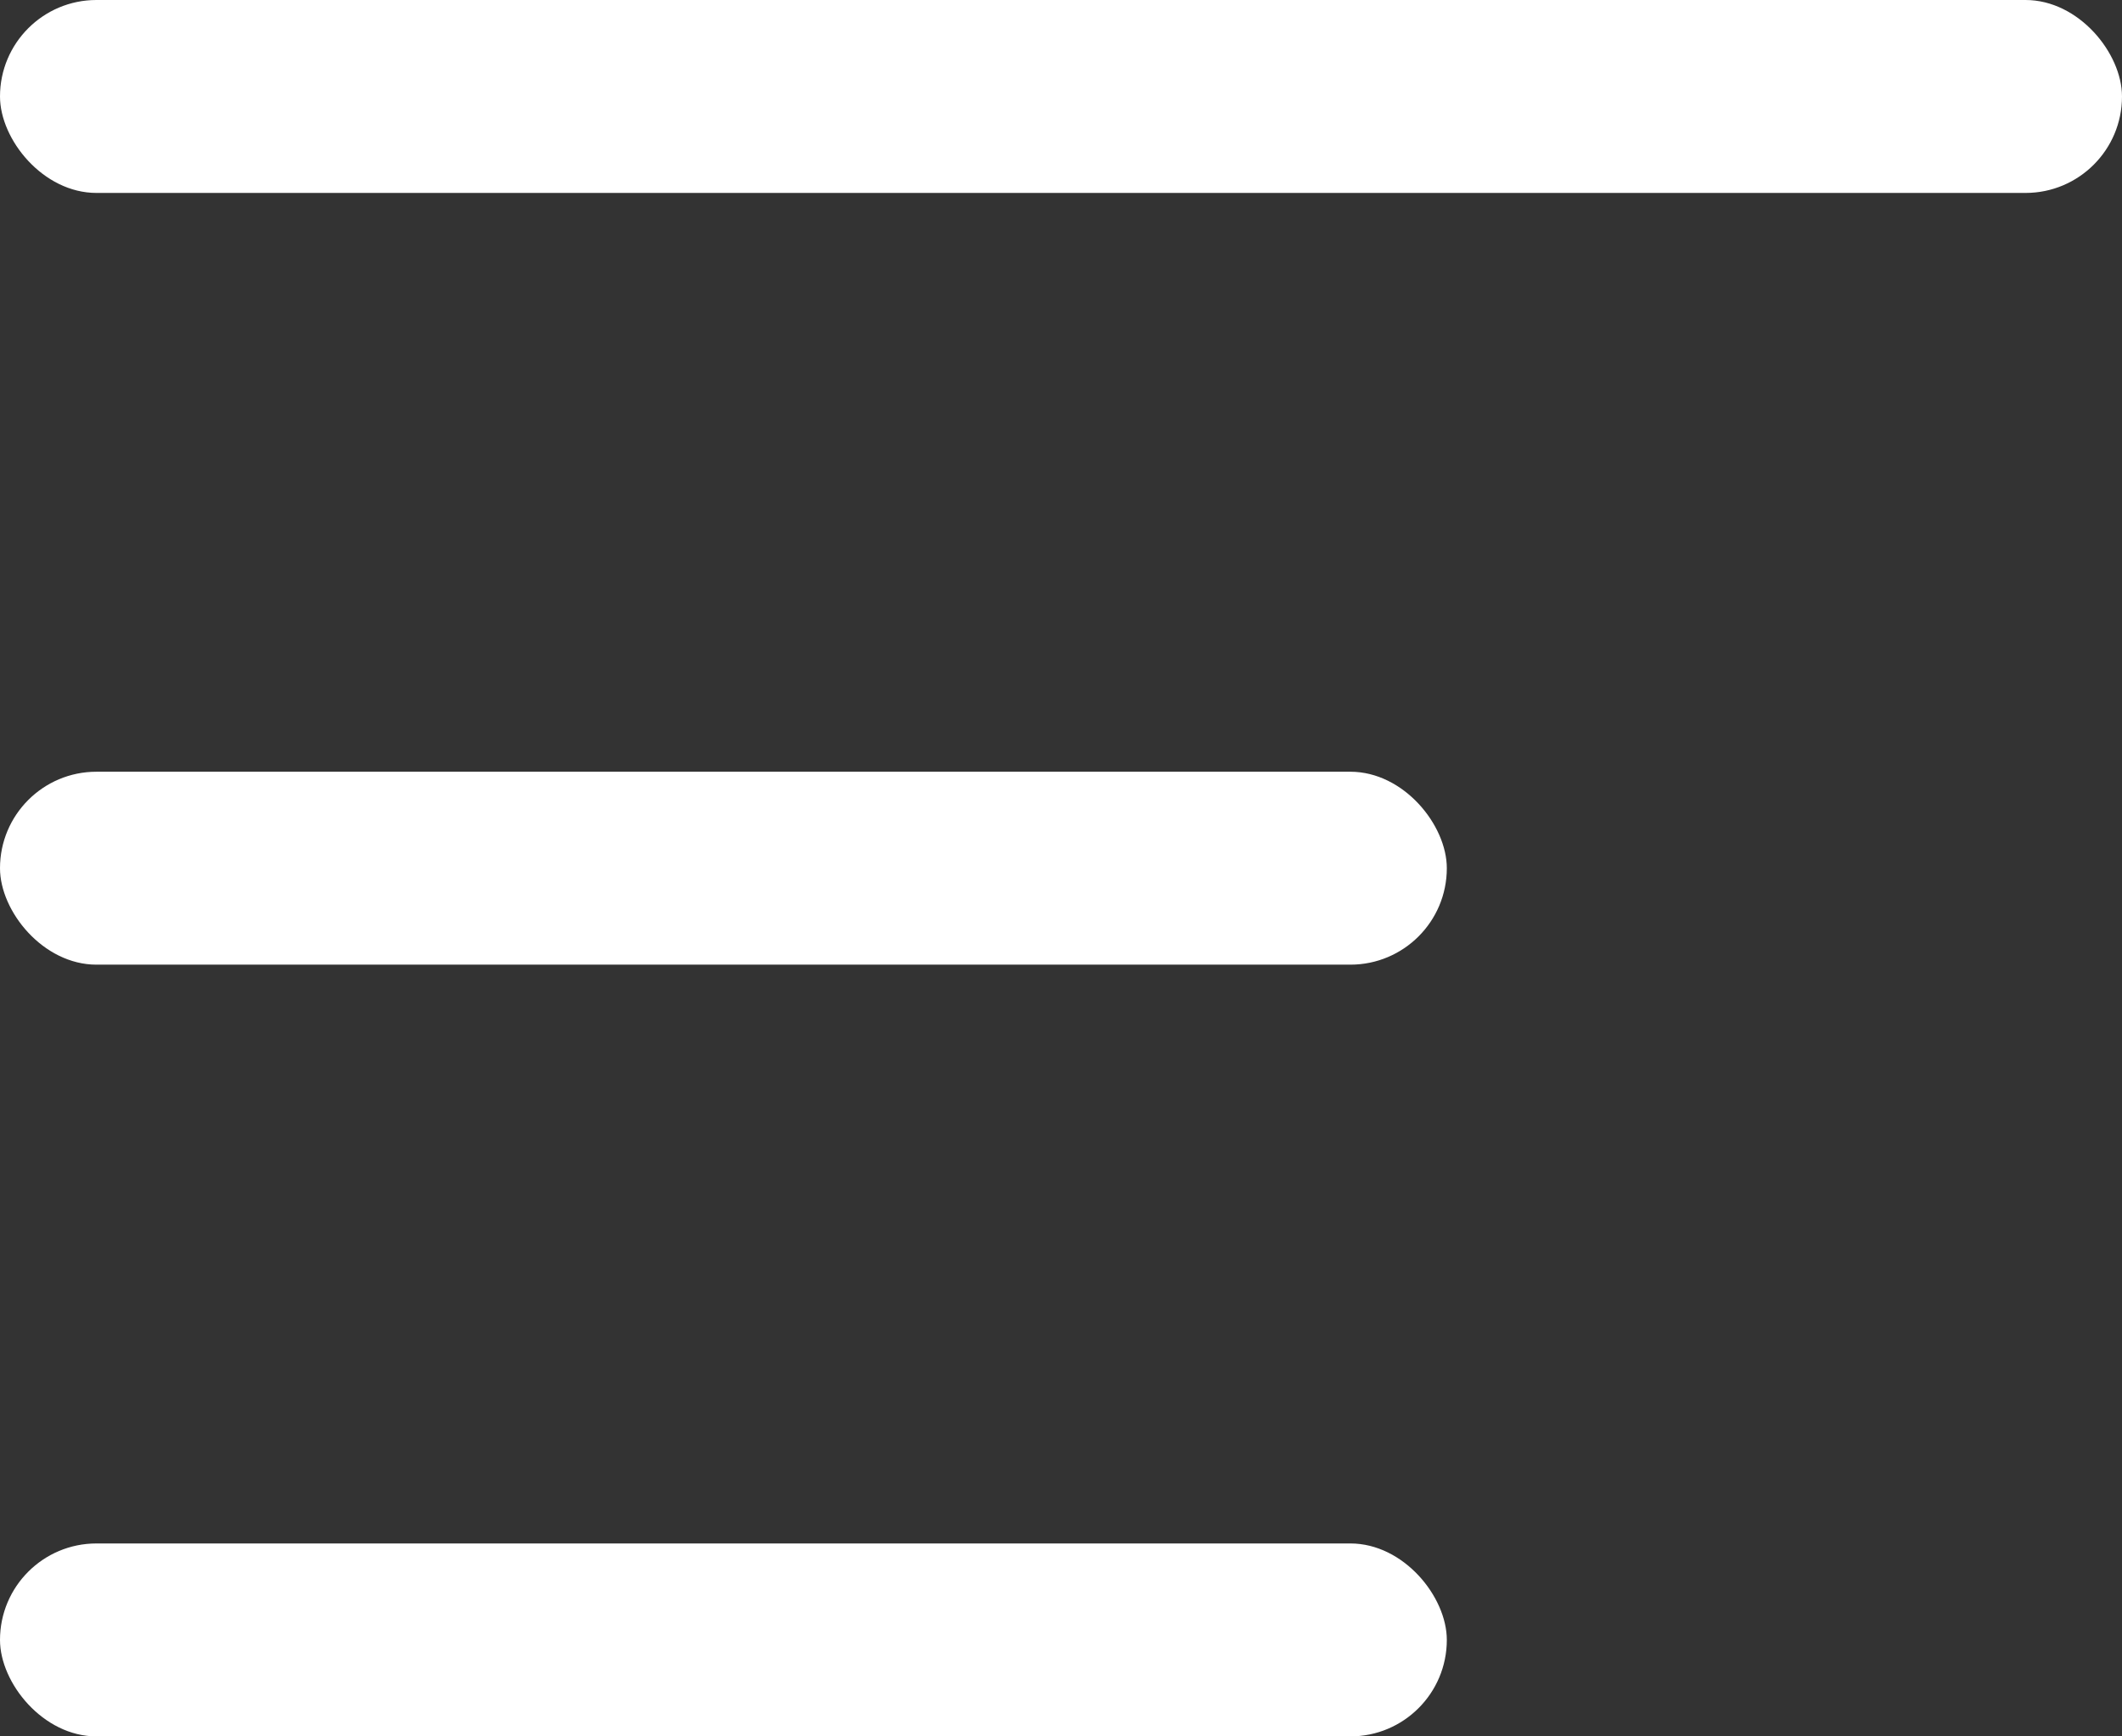 <svg width="22" height="18" viewBox="0 0 22 18" fill="none" xmlns="http://www.w3.org/2000/svg">
<rect x="0" y="0" width="22" height="18" fill="#333333" stroke="none"/>
<rect width="22" height="2" rx="1" fill="white"/>
<rect y="8" width="15" height="2" rx="1" fill="white"/>
<rect y="16" width="15" height="2" rx="1" fill="white"/>
</svg>
